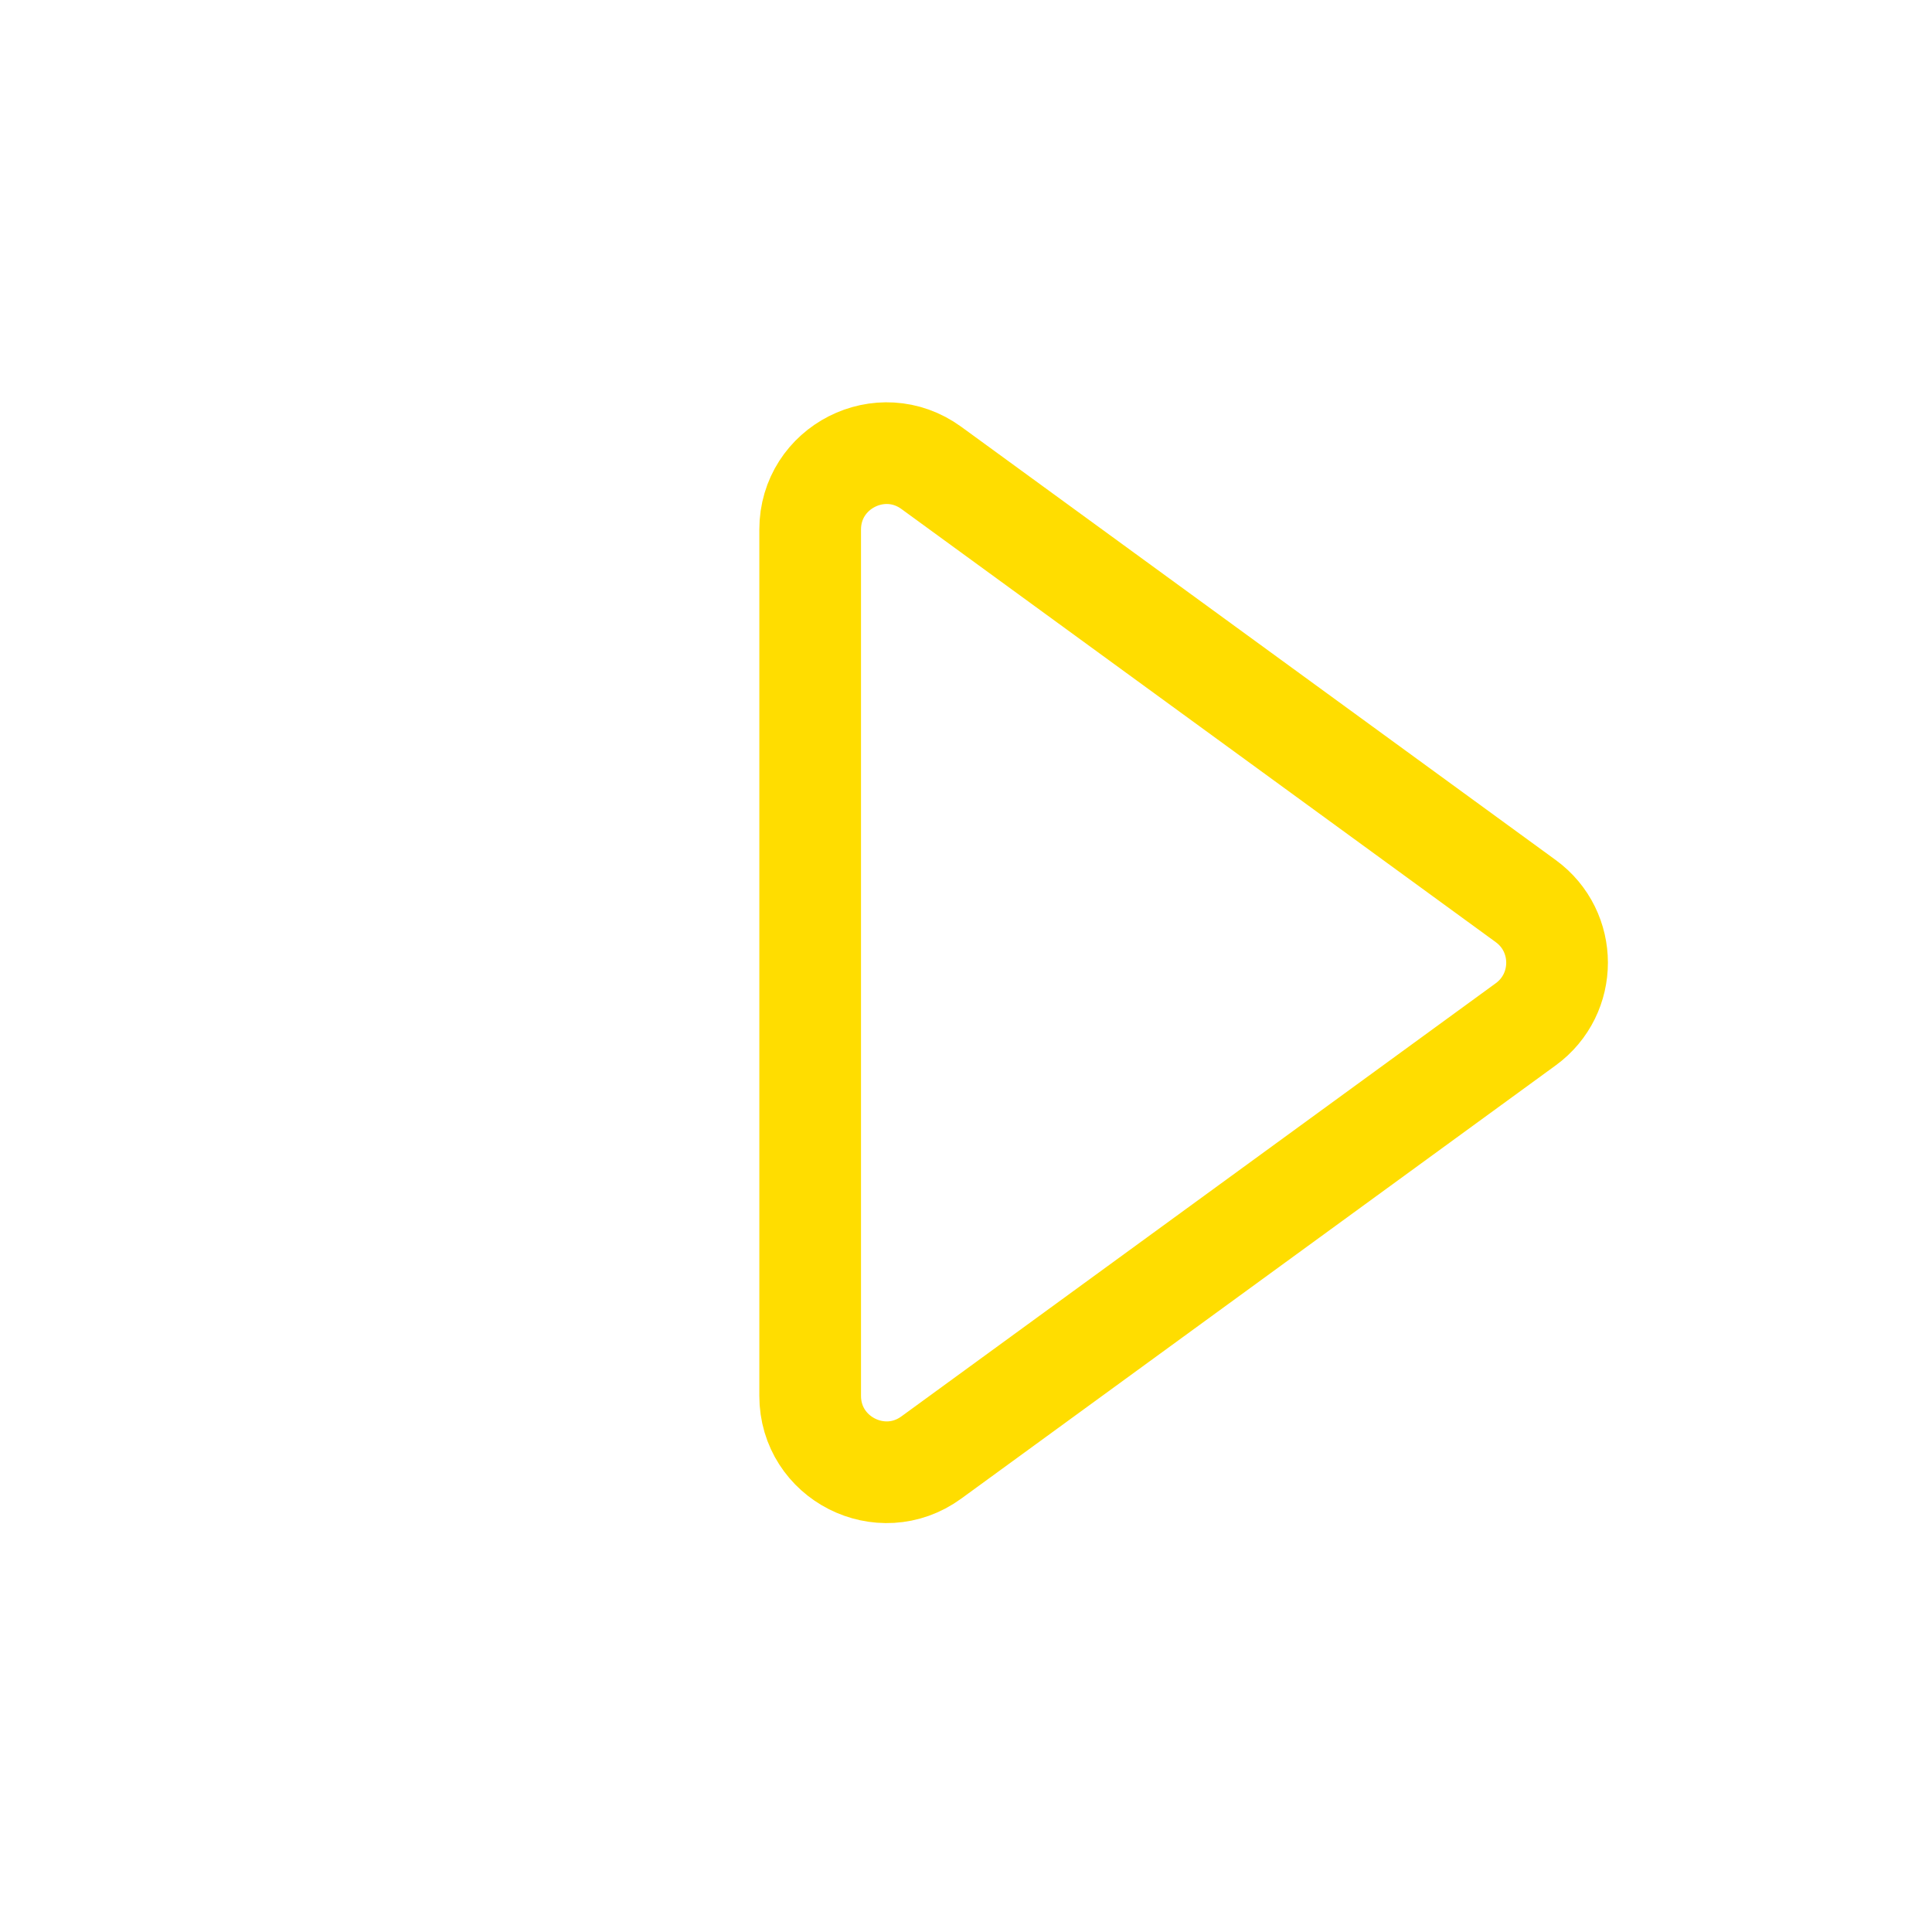 <svg width="76" height="76" viewBox="0 0 76 76" fill="none" xmlns="http://www.w3.org/2000/svg">
<g filter="url(#filter0_d)">
<path d="M31.87 20.831C31.87 18.378 34.654 16.962 36.637 18.406L60.018 35.446C61.662 36.644 61.662 39.096 60.018 40.294L36.637 57.334C34.654 58.779 31.87 57.362 31.87 54.909V20.831Z" stroke="#FFDD00" stroke-width="4"/>
</g>
<defs>
<filter id="filter0_d" x="0.752" y="0.584" width="74.572" height="74.572" filterUnits="userSpaceOnUse" color-interpolation-filters="sRGB">
<feFlood flood-opacity="0" result="BackgroundImageFix"/>
<feColorMatrix in="SourceAlpha" type="matrix" values="0 0 0 0 0 0 0 0 0 0 0 0 0 0 0 0 0 0 127 0"/>
<feOffset/>
<feGaussianBlur stdDeviation="5"/>
<feColorMatrix type="matrix" values="0 0 0 0 1 0 0 0 0 0.868 0 0 0 0 0 0 0 0 1 0"/>
<feBlend mode="normal" in2="BackgroundImageFix" result="effect1_dropShadow"/>
<feBlend mode="normal" in="SourceGraphic" in2="effect1_dropShadow" result="shape"/>
</filter>
</defs>
</svg>
